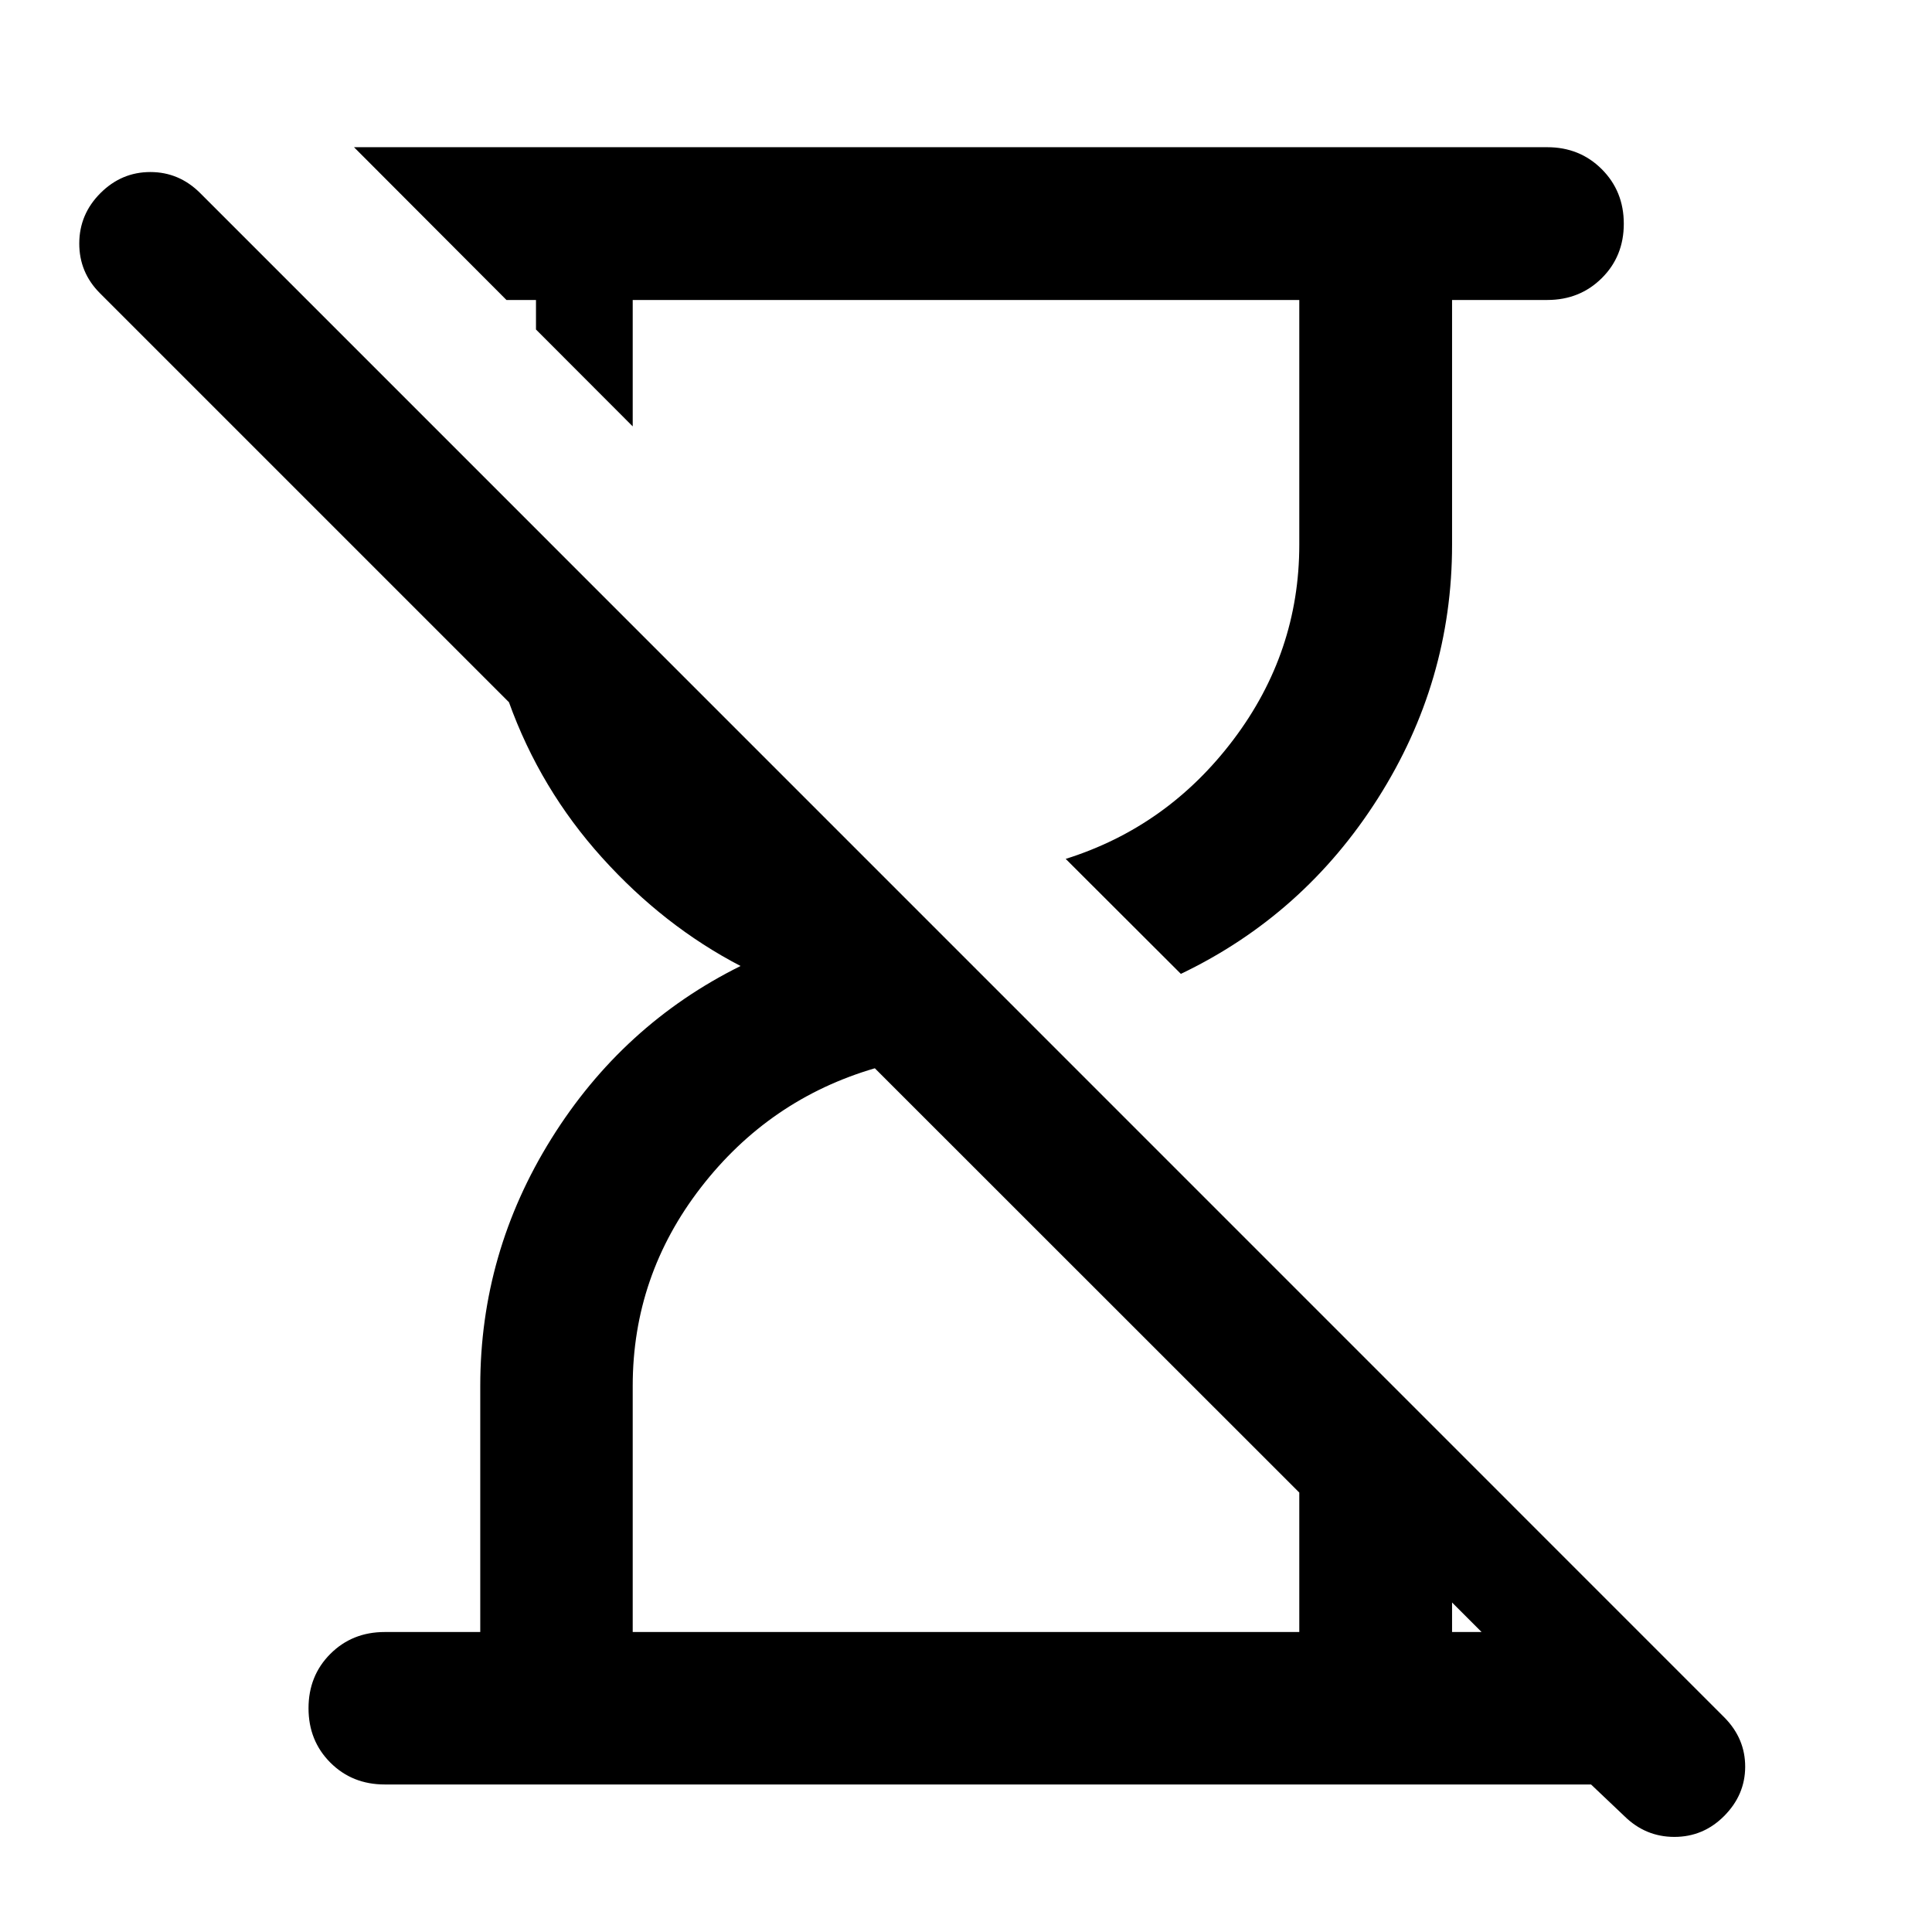 <svg xmlns="http://www.w3.org/2000/svg" height="40" viewBox="0 -960 960 960" width="40"><path d="M807.153-57.572 790.58-73.304H191.181q-16.167 0-27.022-10.855-10.855-10.855-10.855-27.022 0-16.167 10.855-27.022 10.855-10.855 27.022-10.855h47.457v-122.275q0-66.203 35.344-122.877 35.345-56.674 94.004-85.79-38.159-19.833-68.848-53.866t-46.239-77.2L49.666-814.298q-10.318-10.319-10.278-24.79.04-14.47 10.518-24.949 10.478-10.478 24.79-10.478 14.31 0 24.79 10.478l757.406 757.486q10.318 10.479 10.278 24.49-.039 14.01-10.518 24.489-10.318 10.318-24.67 10.318-14.351 0-24.829-10.319ZM586.768-476.087l-57.232-57.138q50.609-15.905 83.341-59.257 32.732-43.351 32.732-96.852v-121.608H314.391v62.812l-48.065-48.145v-14.667h-14.667l-75.754-75.913h592.914q16.167 0 27.101 10.935 10.935 10.934 10.935 27.101t-10.935 27.022q-10.934 10.855-27.101 10.855h-47.297v121.608q0 68.001-36.816 125.986-36.815 57.986-97.938 87.261ZM314.391-149.058h331.218v-69.297L434.703-429.181q-52.442 15.348-86.377 59.163-33.935 43.815-33.935 98.685v122.275Zm407.131 0h14.667l-14.667-14.667v14.667Z"/></svg>